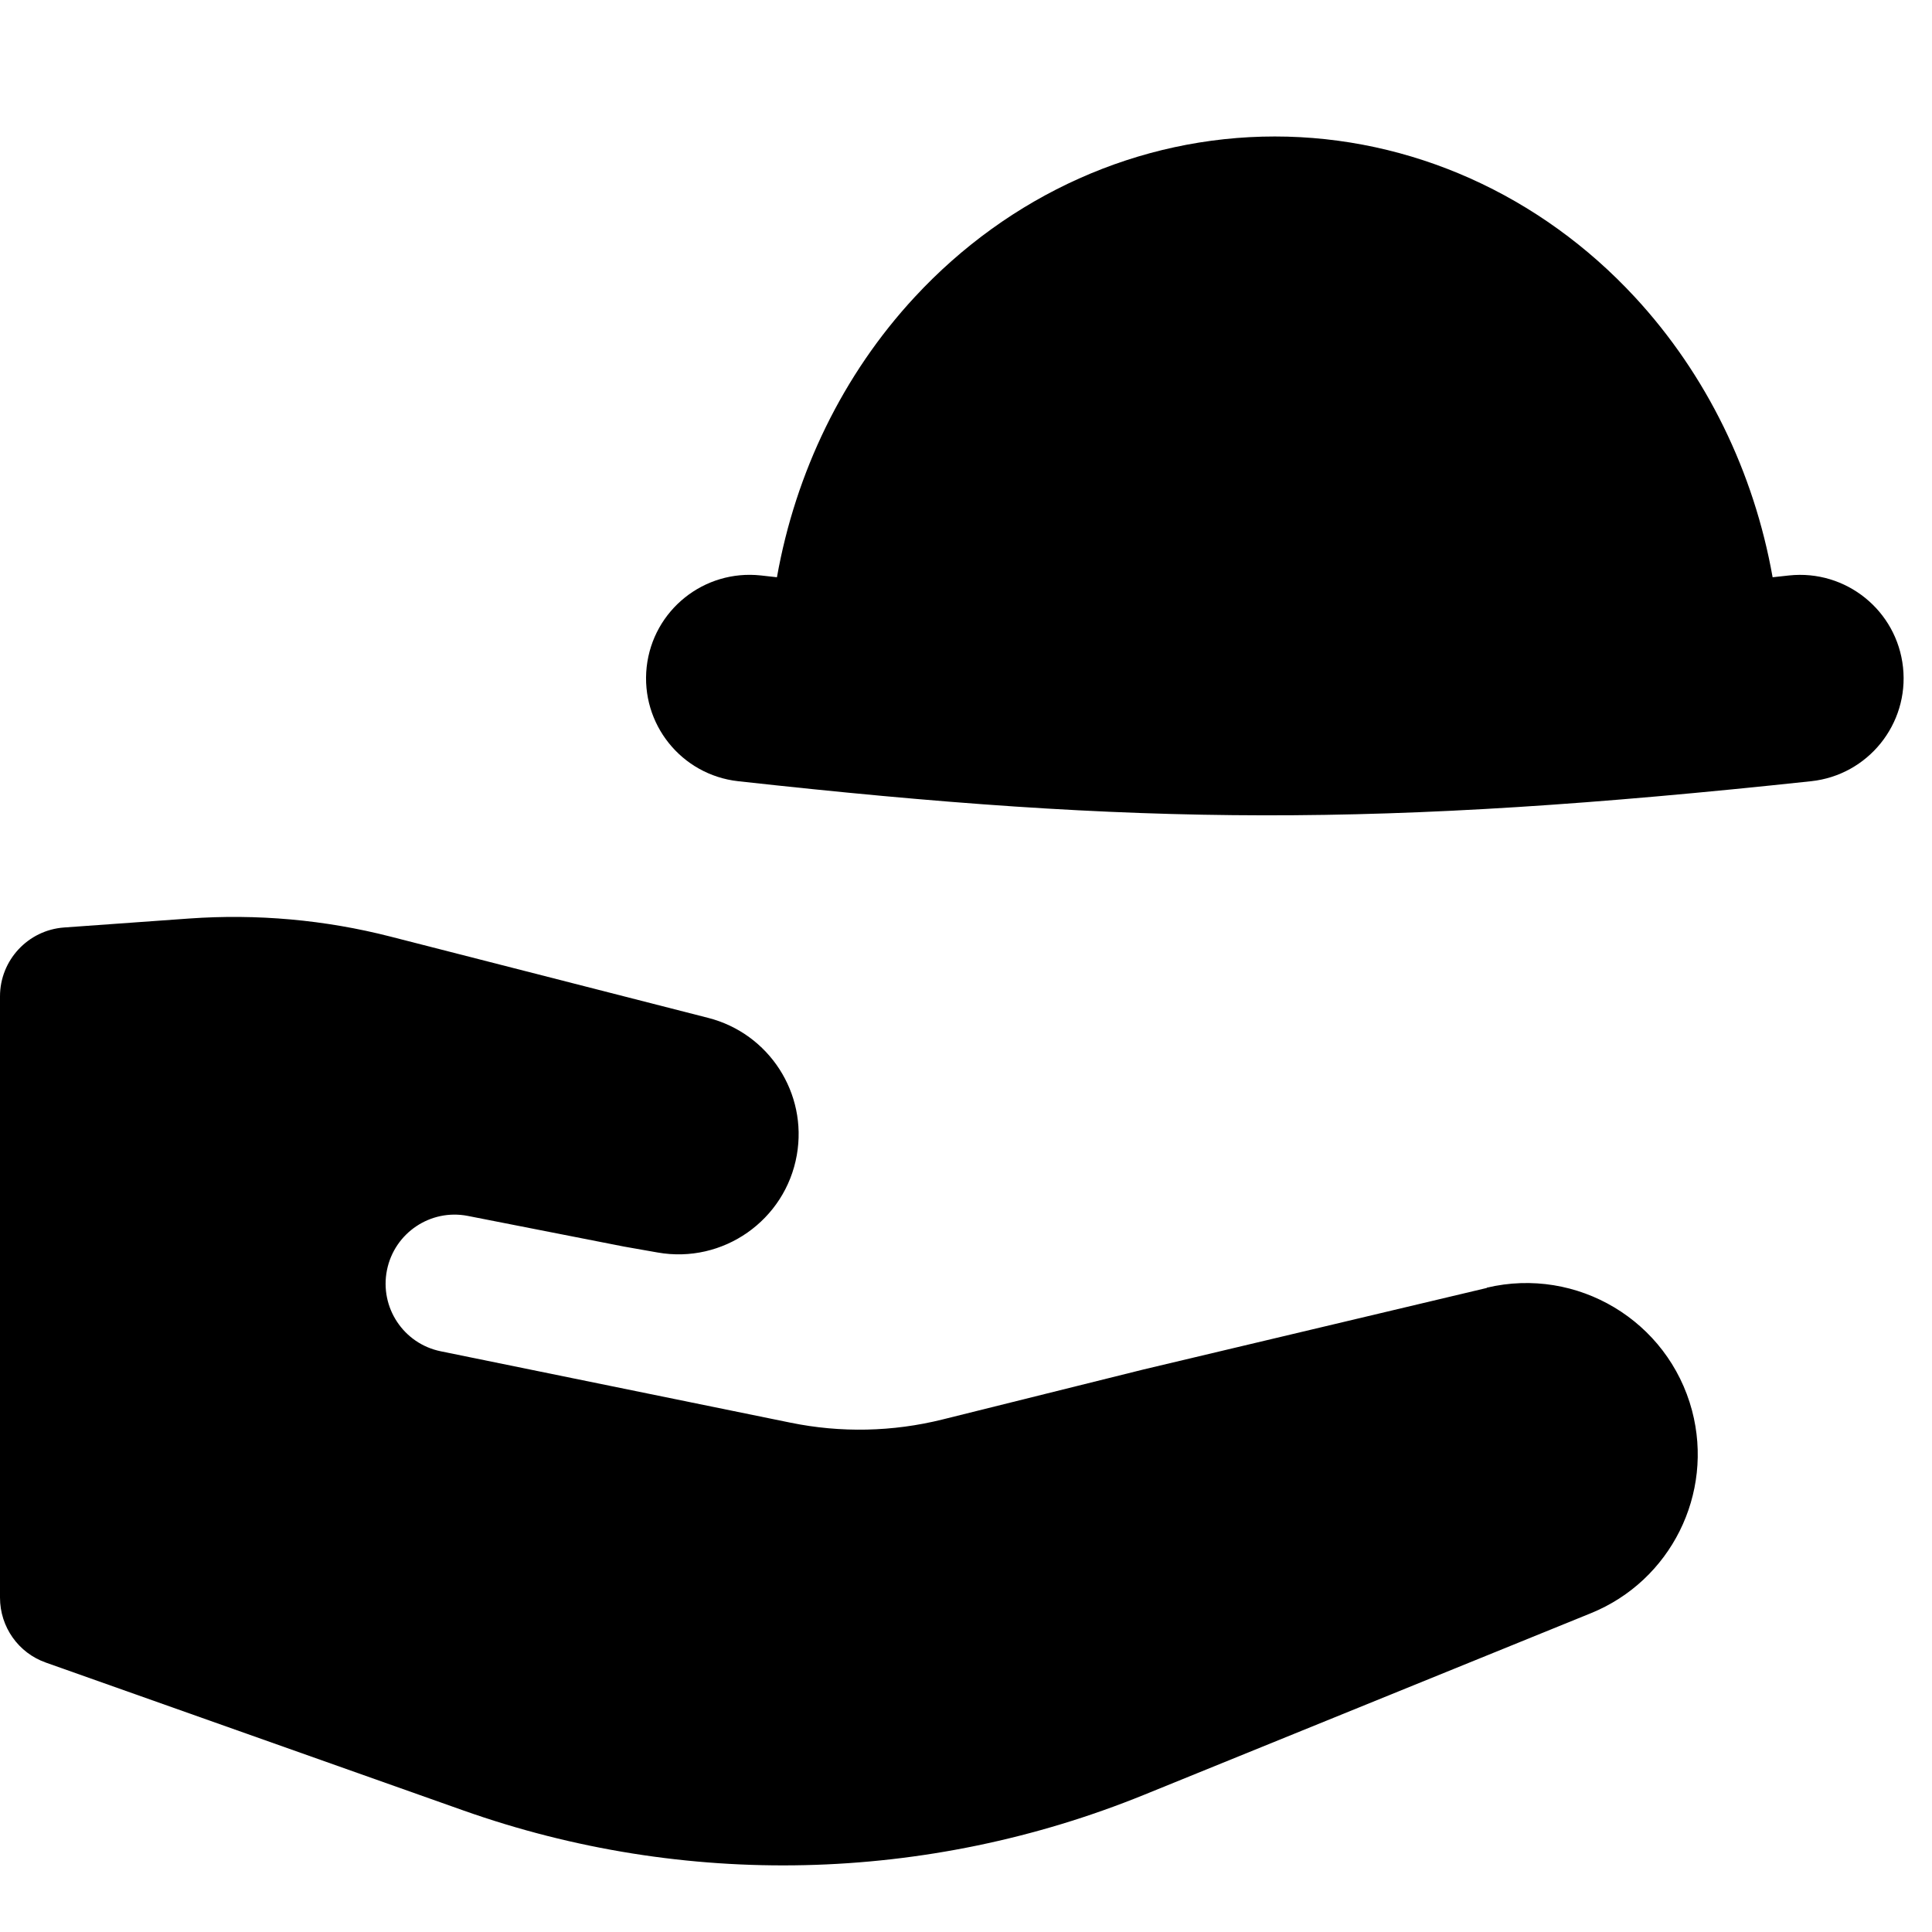 <svg xmlns="http://www.w3.org/2000/svg" fill="none" viewBox="0 0 14 14" id="Serving-Dome-Hand--Streamline-Flex">
  <desc>
    Serving Dome Hand Streamline Icon: https://streamlinehq.com
  </desc>
  <g id="serving-dome-hand--porter-service-room-plate-hand-bellhop-platter-give-food-hotel">
    <path id="Union" fill="#000000" fill-rule="evenodd" d="M9.238 0.989c-0.987 0 -1.925 0.424 -2.61 1.164 -0.52 0.561 -0.863 1.27 -0.998 2.03l-0.116 -0.013c-0.412 -0.045 -0.782 0.251 -0.828 0.663 -0.045 0.412 0.251 0.782 0.663 0.828 2.922 0.323 4.638 0.336 7.775 0 0.412 -0.044 0.71 -0.414 0.666 -0.825 -0.044 -0.412 -0.414 -0.71 -0.826 -0.666l-0.119 0.013c-0.135 -0.76 -0.478 -1.468 -0.998 -2.03 -0.685 -0.74 -1.623 -1.164 -2.61 -1.164Zm1.536 8.344 -2.489 0.591 -1.455 0.362c-0.361 0.09 -0.738 0.098 -1.103 0.023l-2.533 -0.517c-0.27 -0.055 -0.444 -0.318 -0.39 -0.588 0.054 -0.27 0.316 -0.446 0.586 -0.393l1.131 0.222 0.244 0.043c0.474 0.084 0.926 -0.233 1.009 -0.706 0.079 -0.448 -0.201 -0.881 -0.642 -0.994L2.83 6.787c-0.476 -0.122 -0.969 -0.166 -1.46 -0.131l-0.906 0.065C0.203 6.74 0 6.958 0 7.22v4.357c0 0.212 0.133 0.401 0.333 0.471l3.024 1.071c1.603 0.568 3.358 0.527 4.933 -0.113l3.238 -1.316c0.579 -0.235 0.893 -0.865 0.733 -1.469 -0.173 -0.65 -0.832 -1.045 -1.487 -0.89Z" clip-rule="evenodd" stroke-width="1"></path>
  </g>
</svg>